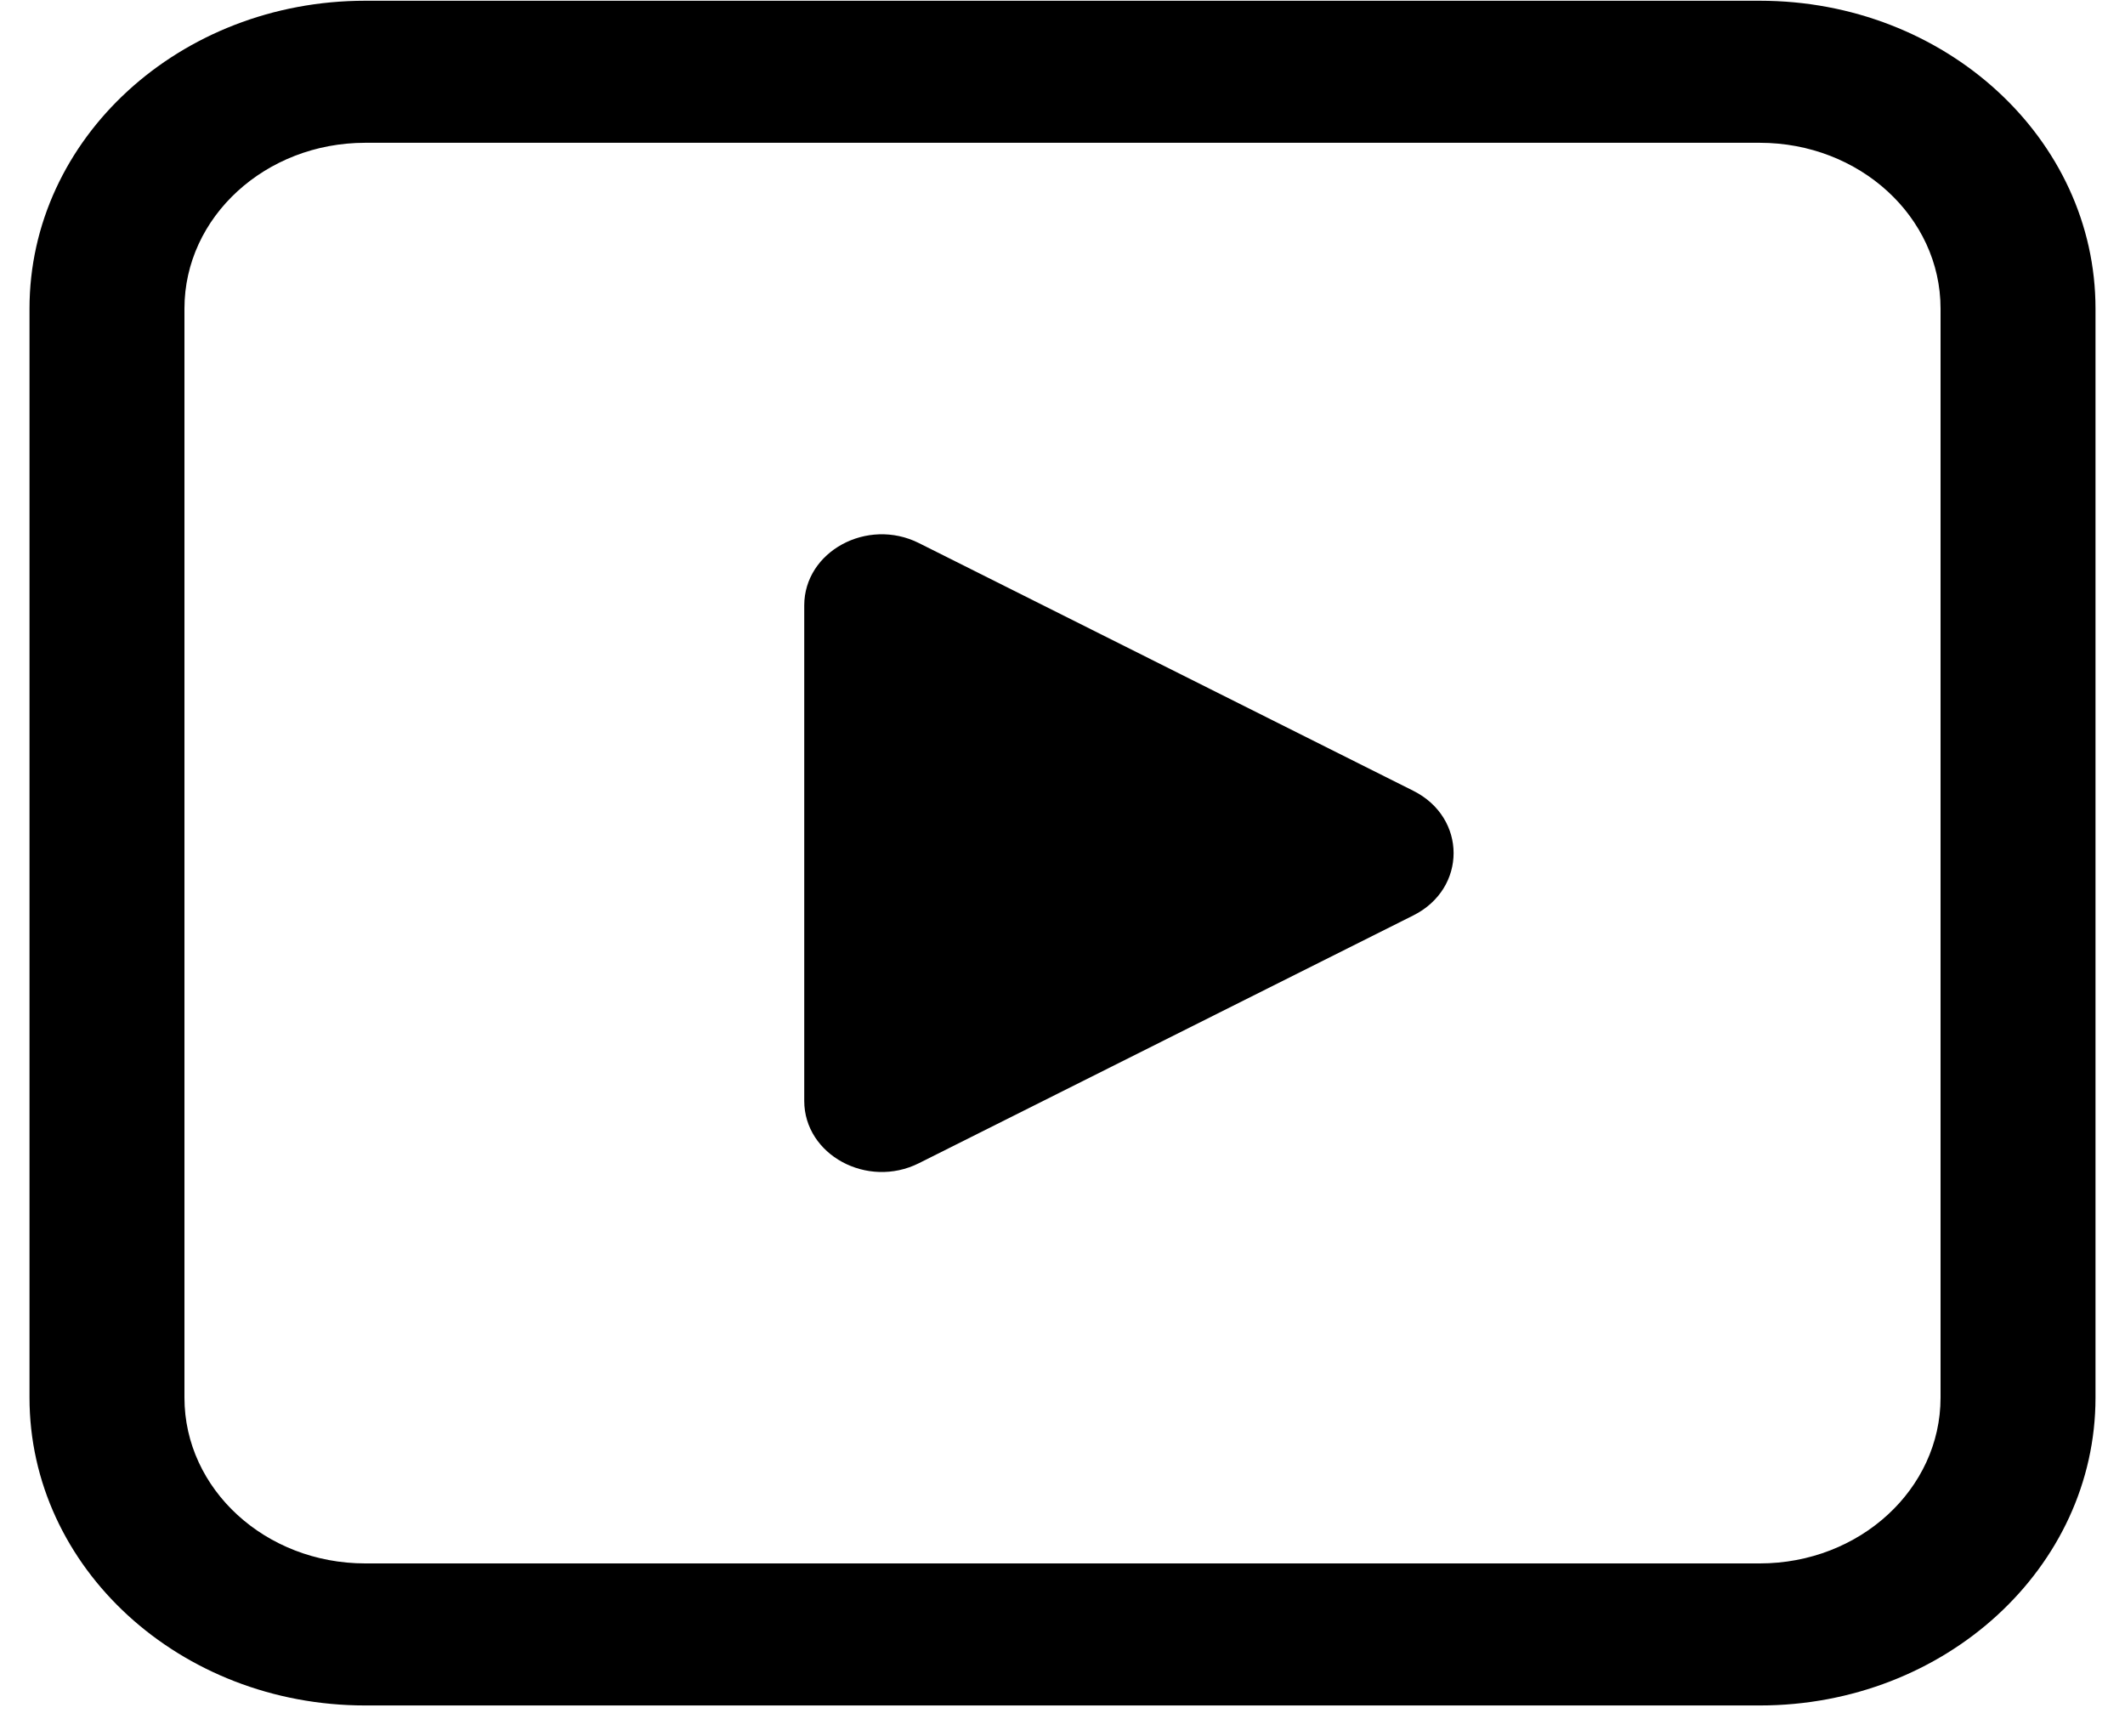 <svg width="60" height="49" viewBox="0 0 60 49" fill="none" xmlns="http://www.w3.org/2000/svg">
<path d="M22.708 17.091V31.078C22.708 32.601 24.487 33.568 25.945 32.838L39.905 25.843C41.423 25.083 41.422 23.084 39.904 22.324L25.945 15.331C24.487 14.601 22.708 15.568 22.708 17.091ZM10.312 0.021C5.077 0.021 0.833 3.911 0.833 8.71V39.457C0.833 44.256 5.077 48.146 10.312 48.146H49.688C54.923 48.146 59.167 44.256 59.167 39.457V8.71C59.167 3.911 54.923 0.021 49.688 0.021H10.312ZM5.208 8.71C5.208 6.126 7.494 4.031 10.312 4.031H49.688C52.507 4.031 54.792 6.126 54.792 8.71V39.457C54.792 42.041 52.507 44.136 49.688 44.136H10.312C7.494 44.136 5.208 42.041 5.208 39.457V8.71Z" fill="#000"/>
</svg>

